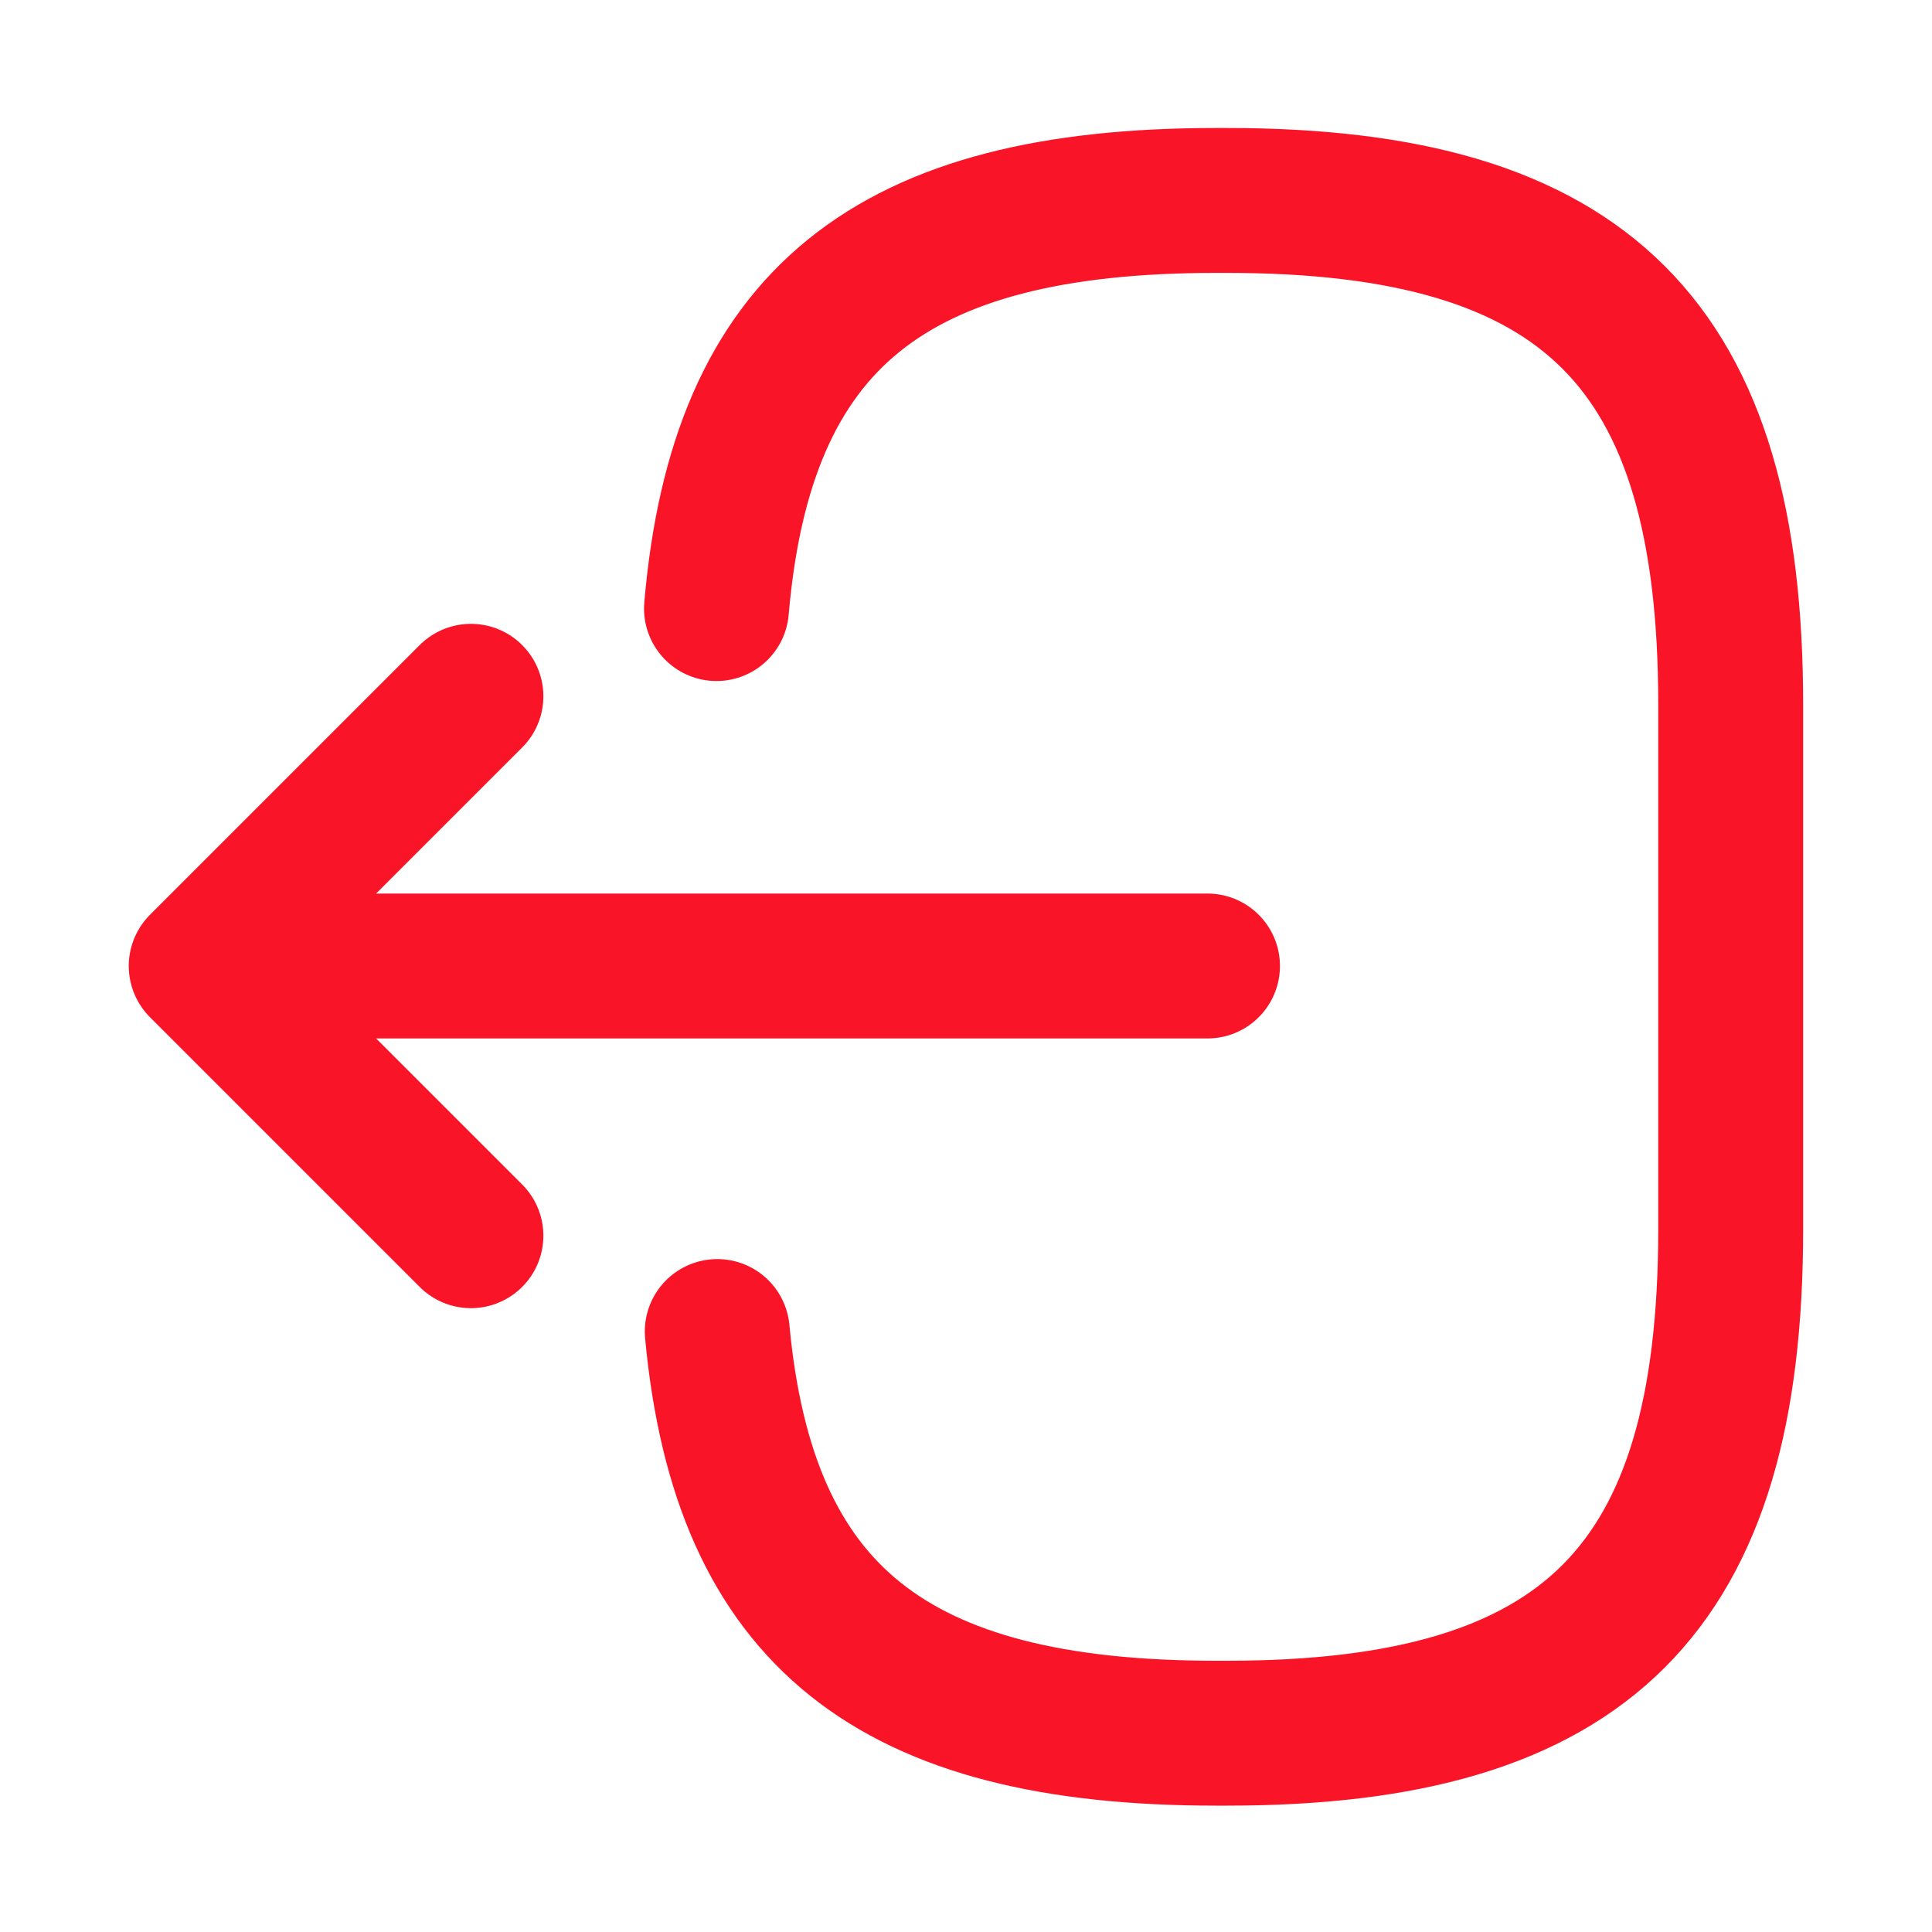 <svg width="20" height="20" viewBox="0 0 20 20" fill="none" xmlns="http://www.w3.org/2000/svg">
<path d="M7.417 6.3C7.675 3.3 9.216 2.075 12.591 2.075H12.7C16.425 2.075 17.916 3.567 17.916 7.292V12.725C17.916 16.45 16.425 17.942 12.7 17.942H12.591C9.242 17.942 7.7 16.733 7.425 13.784" stroke="#F91427" stroke-width="1.5" stroke-linecap="round" stroke-linejoin="round"/>
<path d="M12.5 10H3.017" stroke="#F91427" stroke-width="1.5" stroke-linecap="round" stroke-linejoin="round"/>
<path d="M4.875 7.208L2.083 10L4.875 12.792" stroke="#F91427" stroke-width="1.5" stroke-linecap="round" stroke-linejoin="round"/>
</svg>

